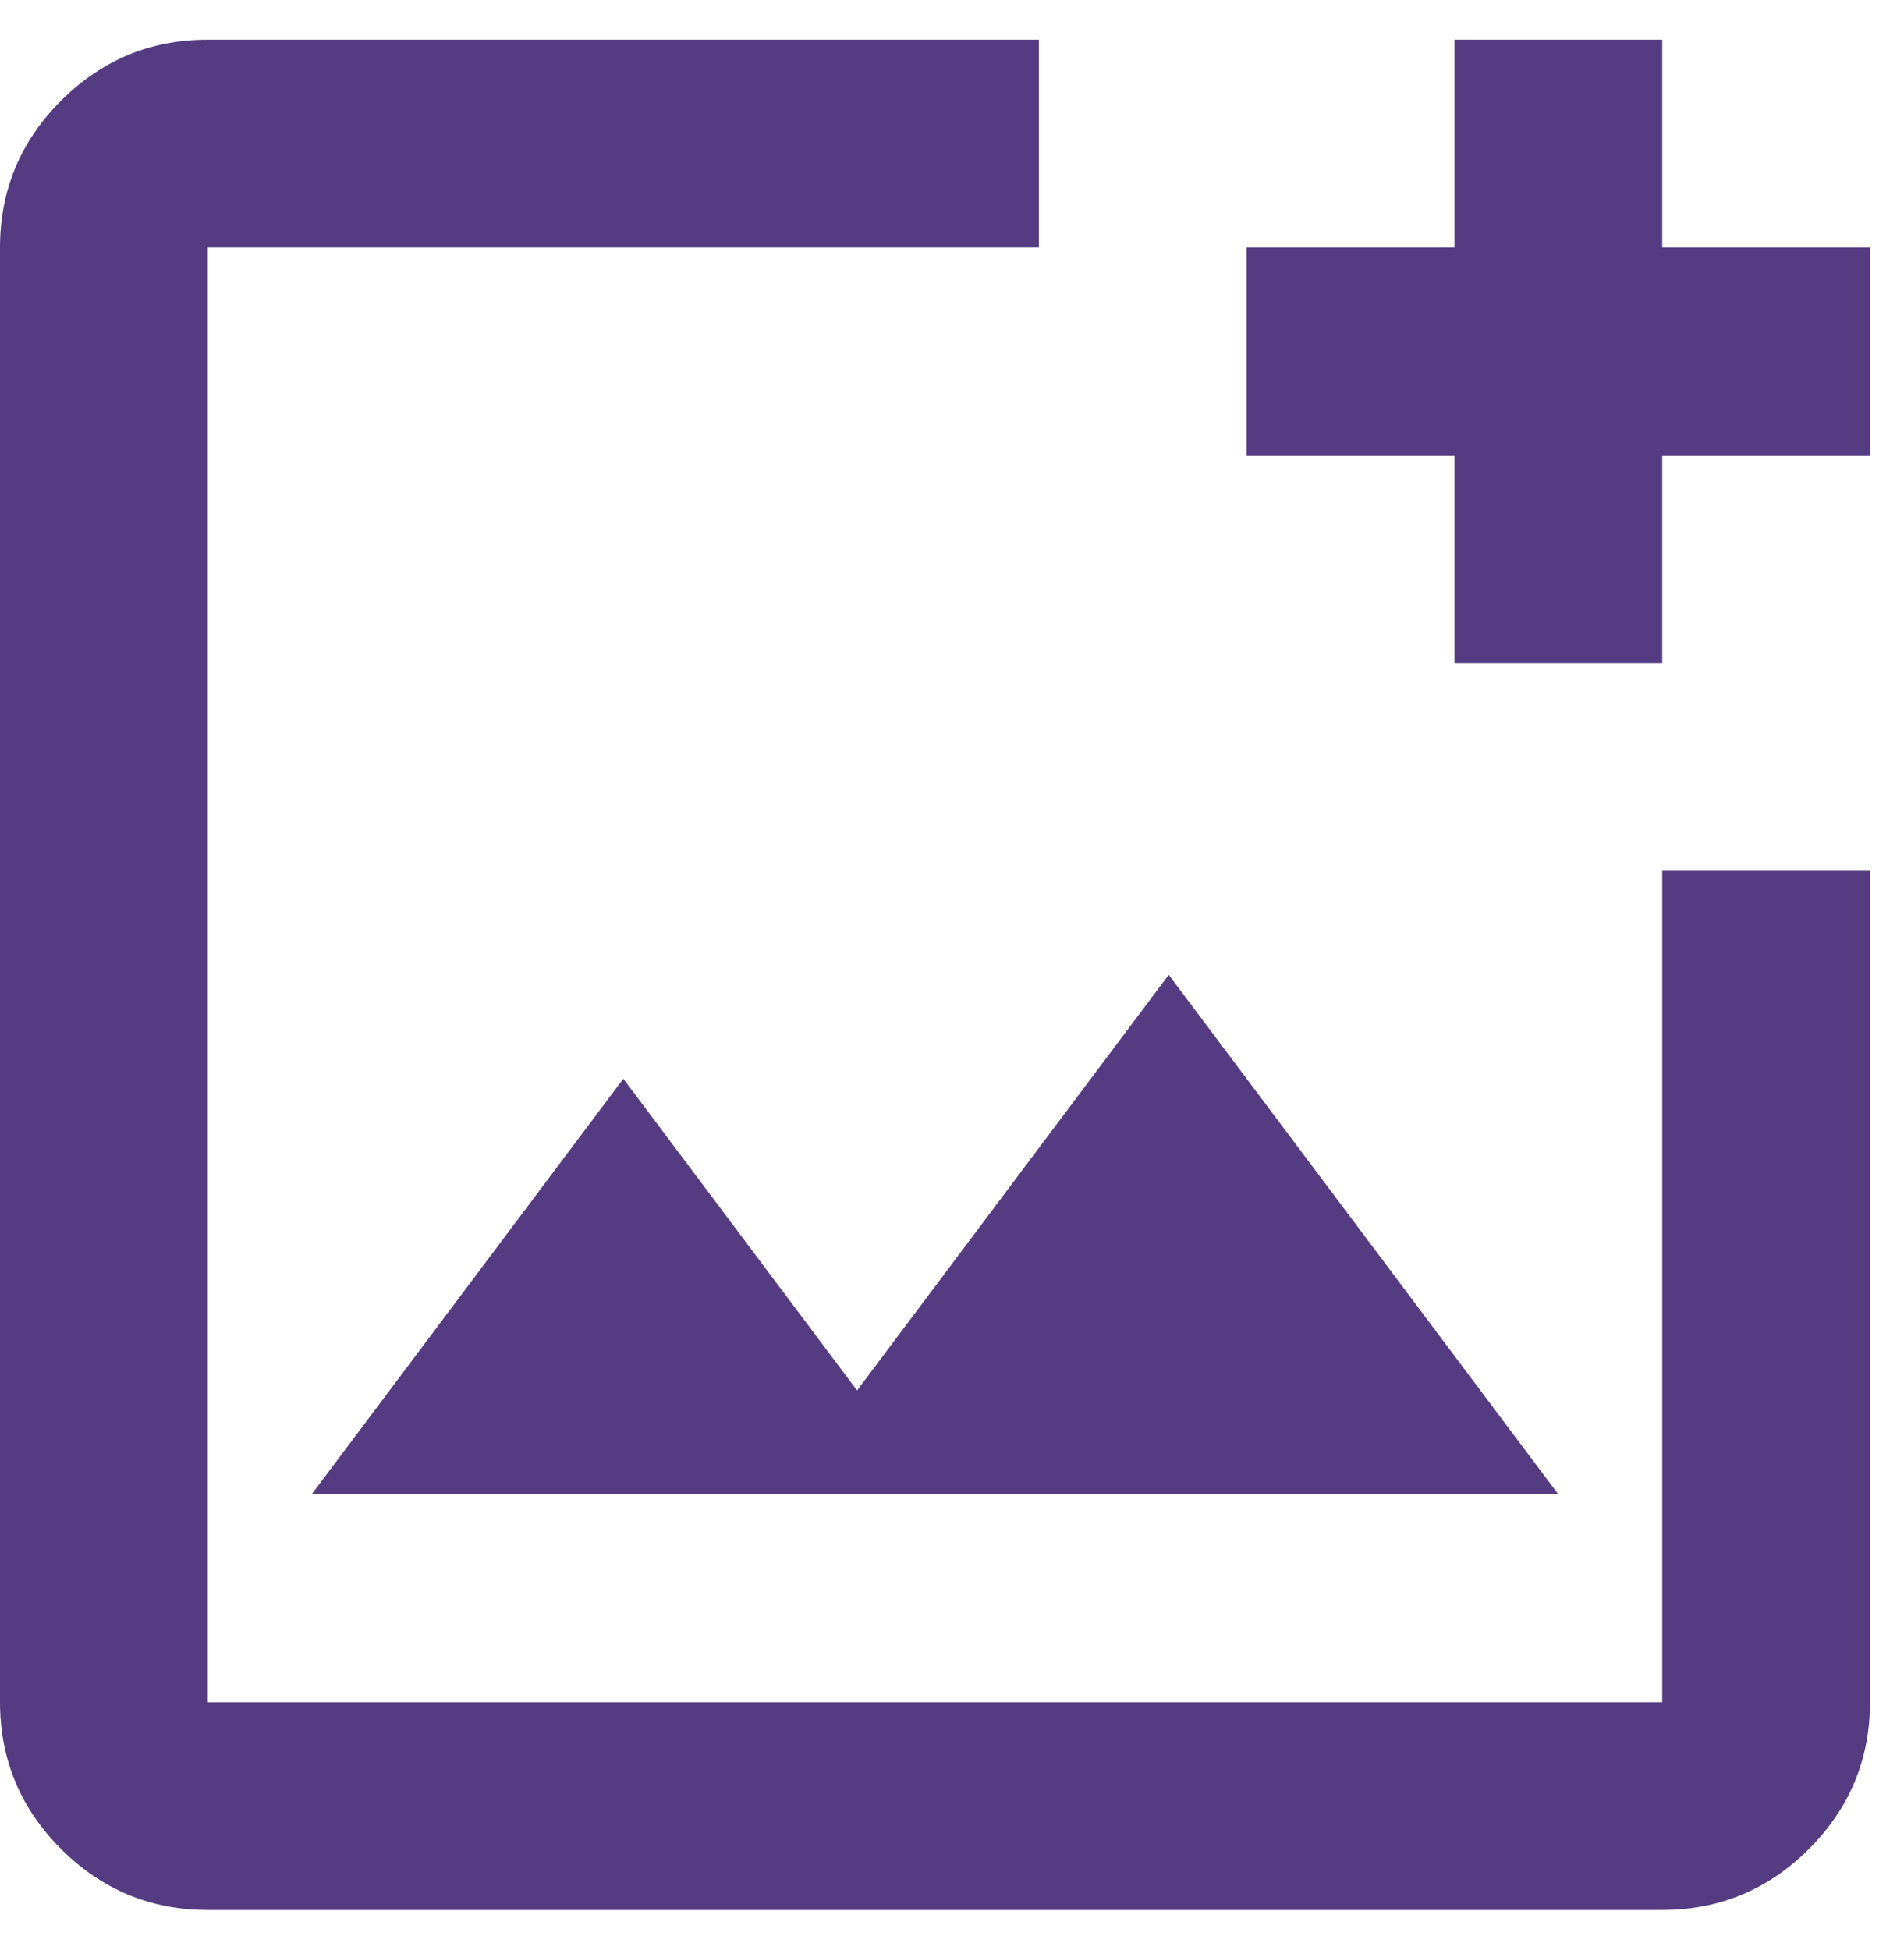 <svg width="42" height="43" viewBox="0 0 42 43" fill="none" xmlns="http://www.w3.org/2000/svg">
<path d="M4.583 42.125C3.323 42.125 2.244 41.676 1.346 40.779C0.449 39.881 0 38.802 0 37.542V5.458C0 4.198 0.449 3.119 1.346 2.221C2.244 1.324 3.323 0.875 4.583 0.875H22.917V5.458H4.583V37.542H36.667V19.208H41.25V37.542C41.25 38.802 40.801 39.881 39.904 40.779C39.006 41.676 37.927 42.125 36.667 42.125H4.583ZM6.875 32.958H34.375L25.781 21.5L18.906 30.667L13.75 23.792L6.875 32.958ZM32.083 14.625V10.042H27.5V5.458H32.083V0.875H36.667V5.458H41.25V10.042H36.667V14.625H32.083Z" fill="#553B82"/>
</svg>
